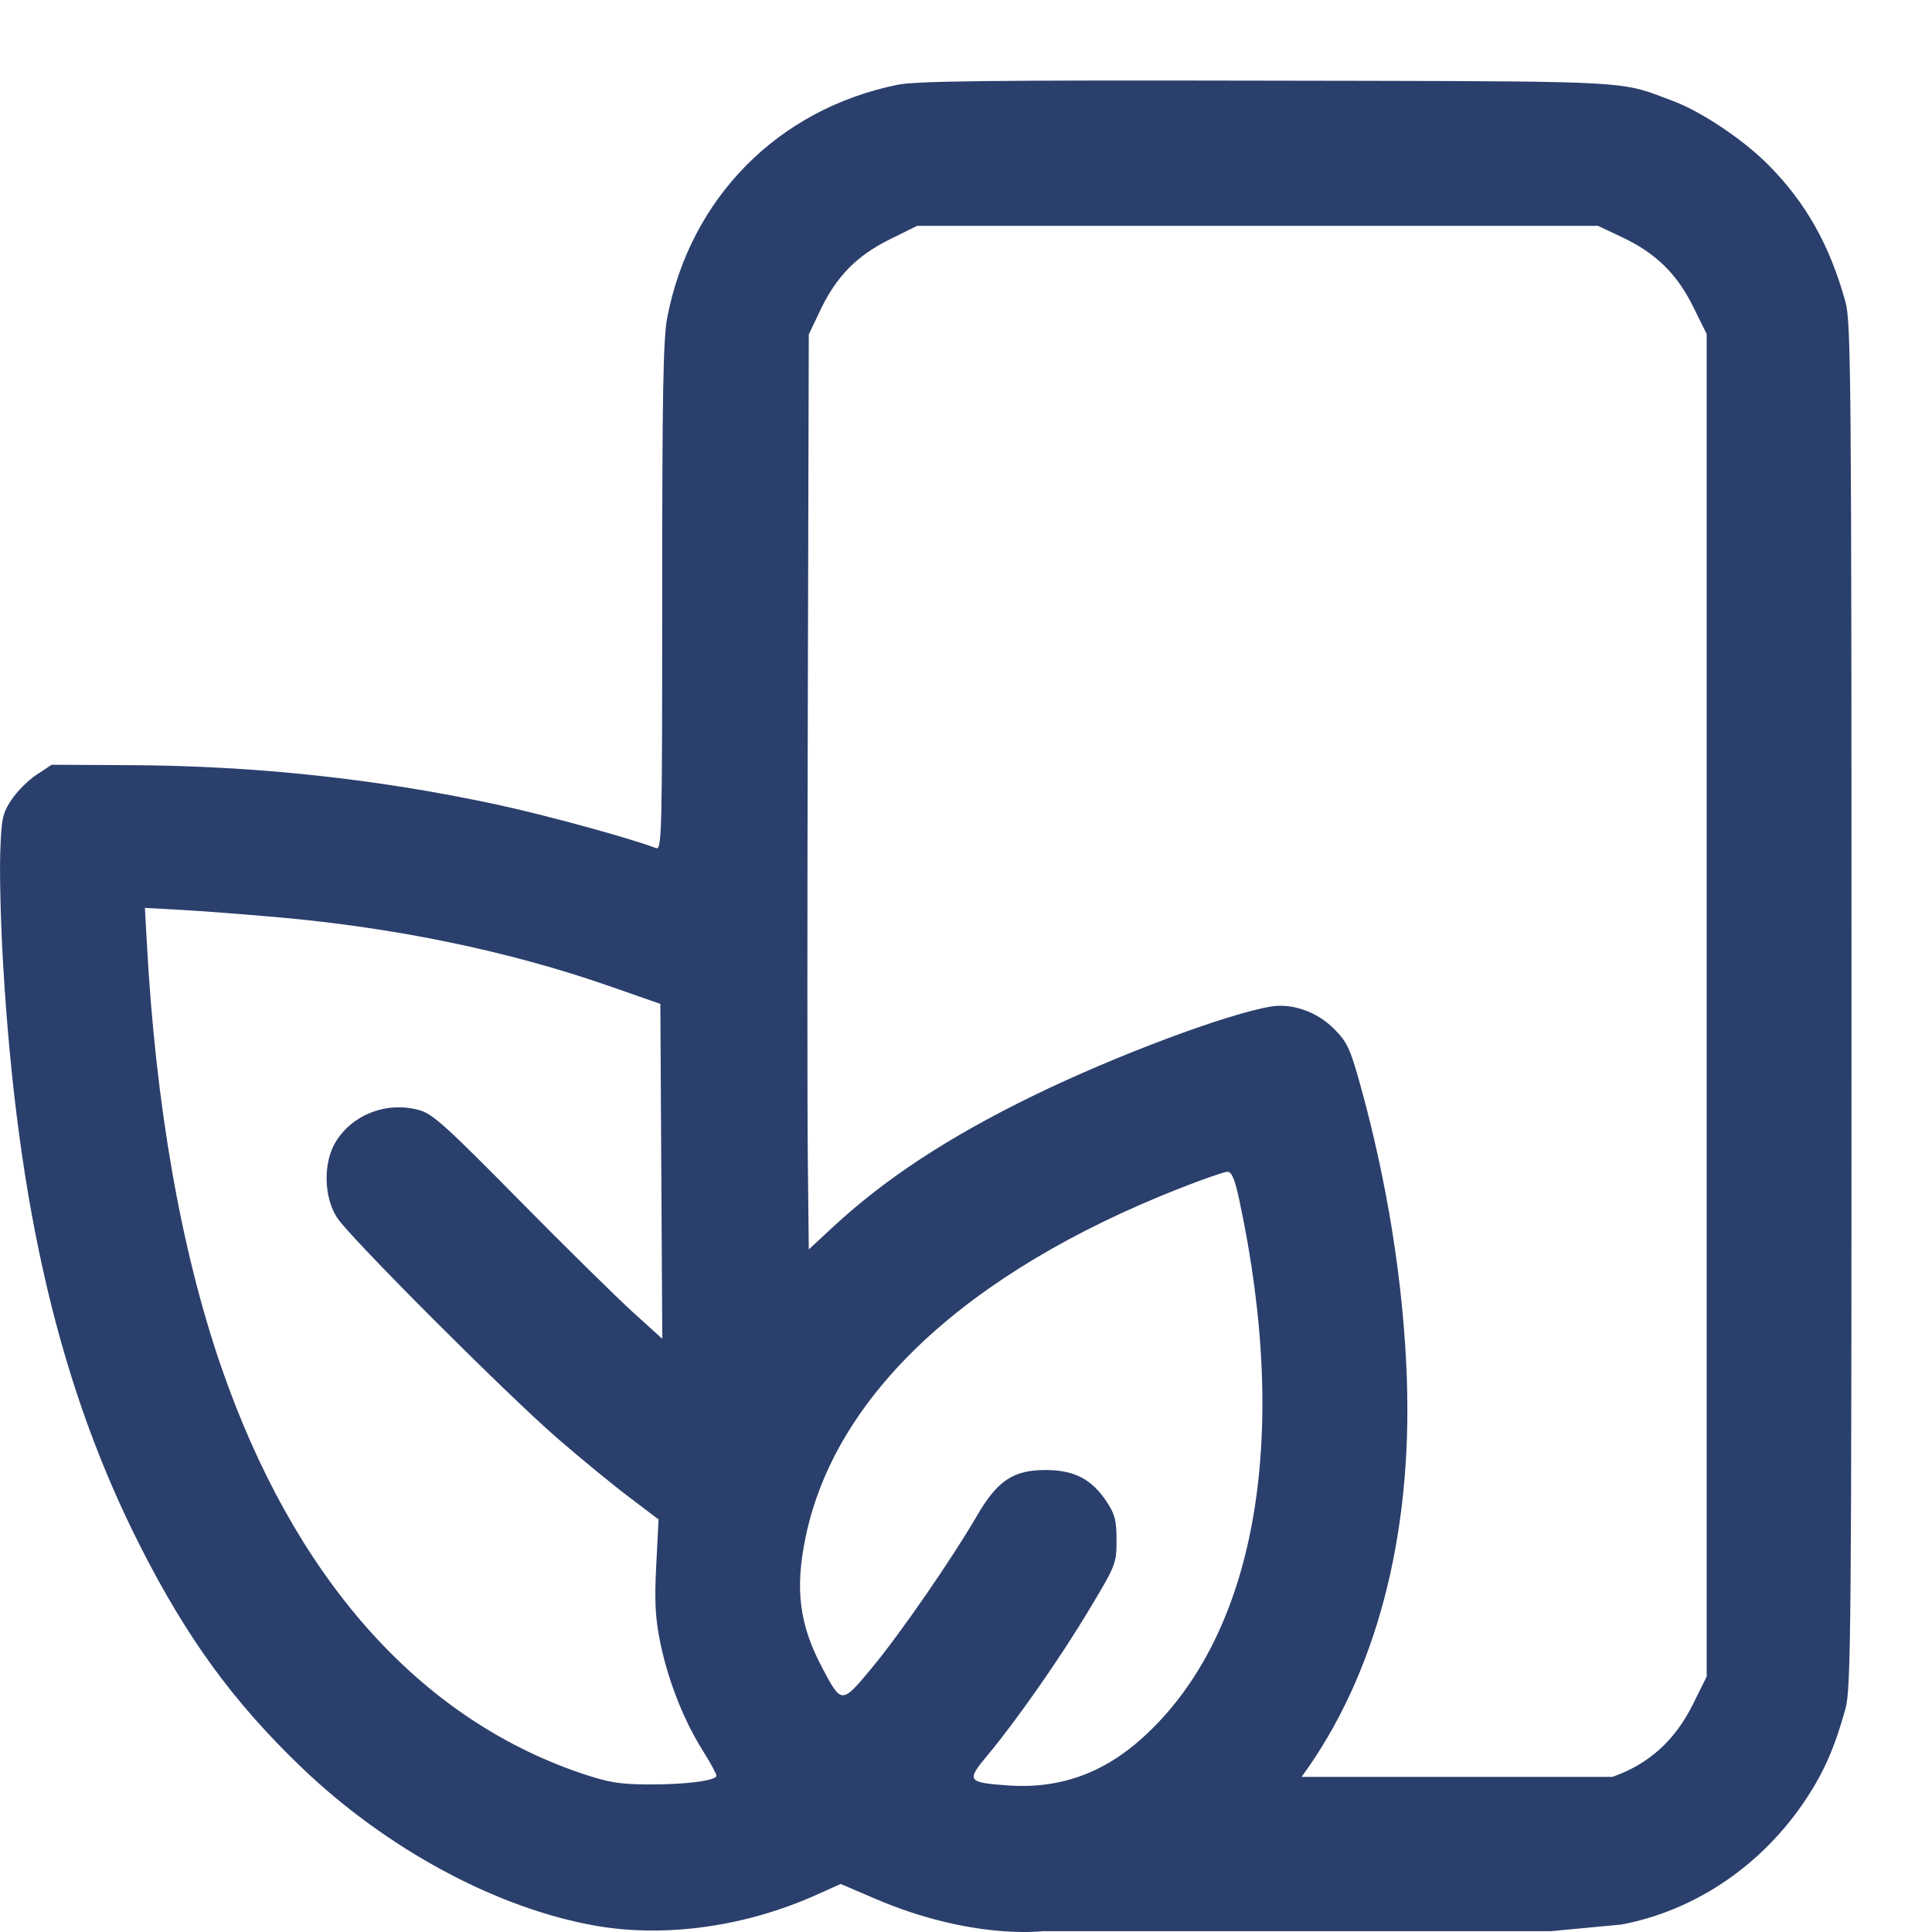 <svg width="24" height="24" viewBox="0 0 24 24" fill="none" xmlns="http://www.w3.org/2000/svg">
<path fill-rule="evenodd" clip-rule="evenodd" d="M8.289 3.944C8.576 2.457 9.665 1.356 11.149 1.053C11.382 1.006 12.316 0.995 15.737 1.002C19.56 1.009 20.04 1 20.472 1.14C20.566 1.171 20.659 1.208 20.784 1.255C21.138 1.388 21.658 1.736 21.968 2.049C22.435 2.521 22.728 3.042 22.925 3.749C22.994 3.997 23 4.719 23 12.488C23 20.257 22.994 20.979 22.925 21.227C22.793 21.702 22.663 22.001 22.443 22.337C21.896 23.17 21.06 23.733 20.144 23.907L19.266 23.99H12.948C12.948 23.99 12.074 24.102 10.87 23.586L10.443 23.403L10.143 23.538C9.26 23.934 8.267 24.073 7.404 23.923C6.173 23.708 4.805 22.972 3.744 21.954C2.902 21.145 2.33 20.362 1.752 19.227C0.744 17.249 0.214 14.996 0.037 11.95C0.009 11.469 -0.006 10.861 0.003 10.598C0.017 10.168 0.031 10.103 0.143 9.935C0.21 9.832 0.351 9.692 0.454 9.624L0.642 9.5L1.612 9.505C3.181 9.513 4.687 9.675 6.179 9.996C6.778 10.125 7.834 10.414 8.147 10.535C8.222 10.564 8.226 10.398 8.226 7.42C8.226 4.893 8.238 4.209 8.289 3.944ZM16.169 22.073H20.03C20.484 21.914 20.81 21.618 21.033 21.166L21.201 20.827V12.488V4.149L21.033 3.81C20.831 3.401 20.57 3.146 20.152 2.948L19.852 2.806H15.622H11.392L11.052 2.974C10.643 3.176 10.388 3.436 10.19 3.854L10.047 4.154L10.035 8.714C10.028 11.222 10.028 13.78 10.035 14.397L10.047 15.521L10.34 15.249C10.994 14.642 11.78 14.126 12.836 13.611C13.855 13.113 15.253 12.59 15.793 12.503C16.057 12.461 16.359 12.569 16.571 12.78C16.735 12.944 16.772 13.023 16.9 13.484C17.235 14.694 17.435 15.949 17.476 17.116C17.547 19.106 17.084 20.821 16.169 22.073ZM7.574 12.251C6.324 11.815 4.915 11.523 3.436 11.393C3.016 11.356 2.475 11.315 2.236 11.302L1.8 11.278L1.823 11.692C1.931 13.72 2.247 15.524 2.745 16.971C3.647 19.587 5.188 21.332 7.204 22.023C7.551 22.141 7.689 22.165 8.046 22.167C8.511 22.17 8.9 22.12 8.9 22.058C8.9 22.047 8.881 22.006 8.849 21.948C8.817 21.889 8.772 21.813 8.723 21.735C8.488 21.359 8.295 20.864 8.2 20.395C8.14 20.095 8.129 19.893 8.152 19.444L8.181 18.875L7.81 18.594C7.606 18.44 7.206 18.111 6.922 17.865C6.283 17.31 4.356 15.381 4.189 15.129C4.02 14.874 4.013 14.438 4.172 14.181C4.384 13.841 4.804 13.681 5.204 13.789C5.371 13.833 5.538 13.984 6.44 14.899C7.014 15.481 7.651 16.108 7.855 16.294L8.227 16.631L8.215 14.551L8.203 12.471L7.574 12.251ZM14.194 21.587C15.596 20.32 16.034 17.881 15.394 14.903C15.338 14.643 15.3 14.555 15.247 14.556C15.207 14.557 14.942 14.649 14.657 14.761C12.007 15.804 10.369 17.333 10.006 19.102C9.874 19.745 9.93 20.183 10.214 20.718C10.454 21.172 10.455 21.172 10.829 20.721C11.181 20.298 11.827 19.362 12.134 18.833C12.39 18.392 12.586 18.261 12.99 18.261C13.344 18.261 13.563 18.375 13.749 18.657C13.85 18.808 13.87 18.889 13.87 19.134C13.87 19.422 13.861 19.444 13.534 19.989C13.173 20.593 12.627 21.374 12.267 21.805C12.002 22.122 12.015 22.142 12.512 22.179C13.153 22.226 13.701 22.033 14.194 21.587Z" fill="#2B3F6C"/>
</svg>

